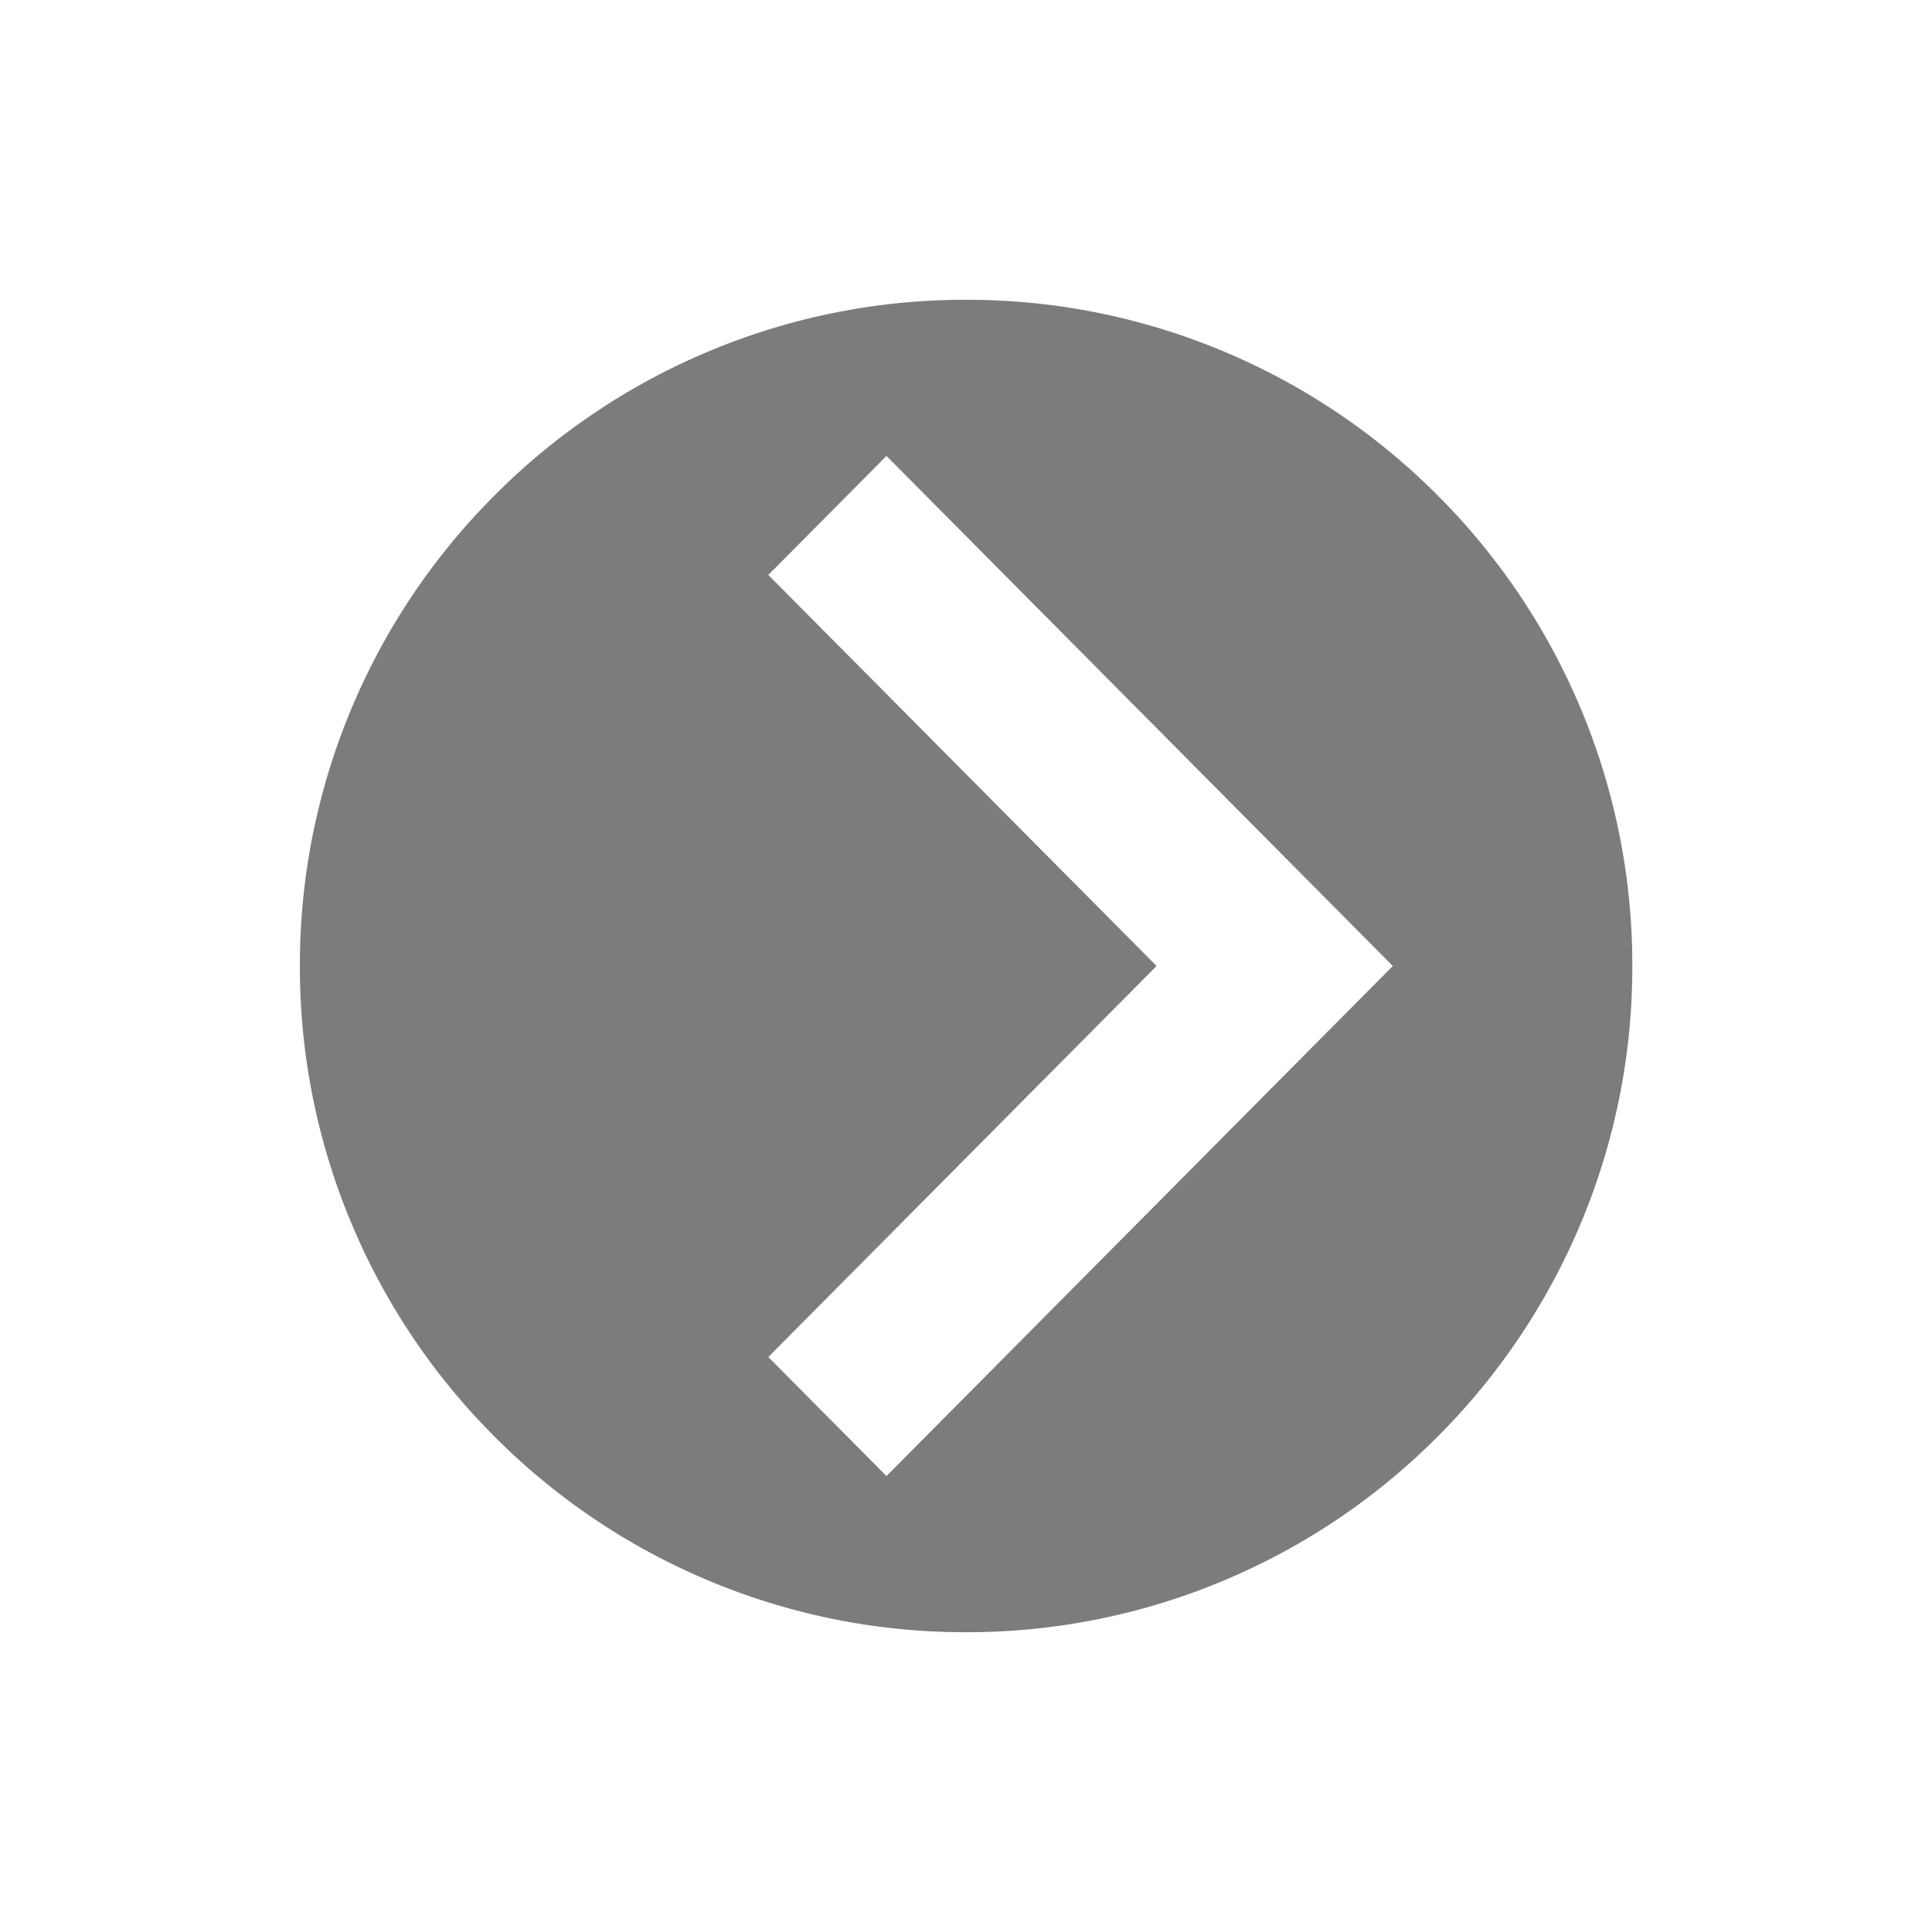 <svg xmlns="http://www.w3.org/2000/svg" xmlns:xlink="http://www.w3.org/1999/xlink" width="58" height="58" viewBox="0 0 58 58"><defs><filter id="a" x="0" y="0" width="58" height="58" filterUnits="userSpaceOnUse"><feOffset dy="3" input="SourceAlpha"/><feGaussianBlur stdDeviation="3" result="b"/><feFlood flood-opacity="0.161"/><feComposite operator="in" in2="b"/><feComposite in="SourceGraphic"/></filter></defs><g transform="translate(-364.877 -358)"><g transform="matrix(1, 0, 0, 1, 364.88, 358)" filter="url(#a)"><path d="M-463.5,40.5a19.874,19.874,0,0,1-7.785-1.572,19.933,19.933,0,0,1-6.357-4.286,19.933,19.933,0,0,1-4.286-6.357A19.875,19.875,0,0,1-483.5,20.5a19.875,19.875,0,0,1,1.572-7.785,19.932,19.932,0,0,1,4.286-6.357,19.932,19.932,0,0,1,6.357-4.286A19.874,19.874,0,0,1-463.5.5a19.876,19.876,0,0,1,7.785,1.572,19.933,19.933,0,0,1,6.357,4.286,19.933,19.933,0,0,1,4.286,6.357A19.875,19.875,0,0,1-443.5,20.5a19.876,19.876,0,0,1-1.572,7.785,19.935,19.935,0,0,1-4.286,6.357,19.934,19.934,0,0,1-6.357,4.286A19.875,19.875,0,0,1-463.5,40.5Zm-2.39-35.313-3.548,3.573L-457.782,20.5l-11.656,11.739,3.548,3.573,15.2-15.312-15.2-15.312Z" transform="translate(492.5 5.5)" fill="rgba(38,38,38,0.6)"/></g></g></svg>
